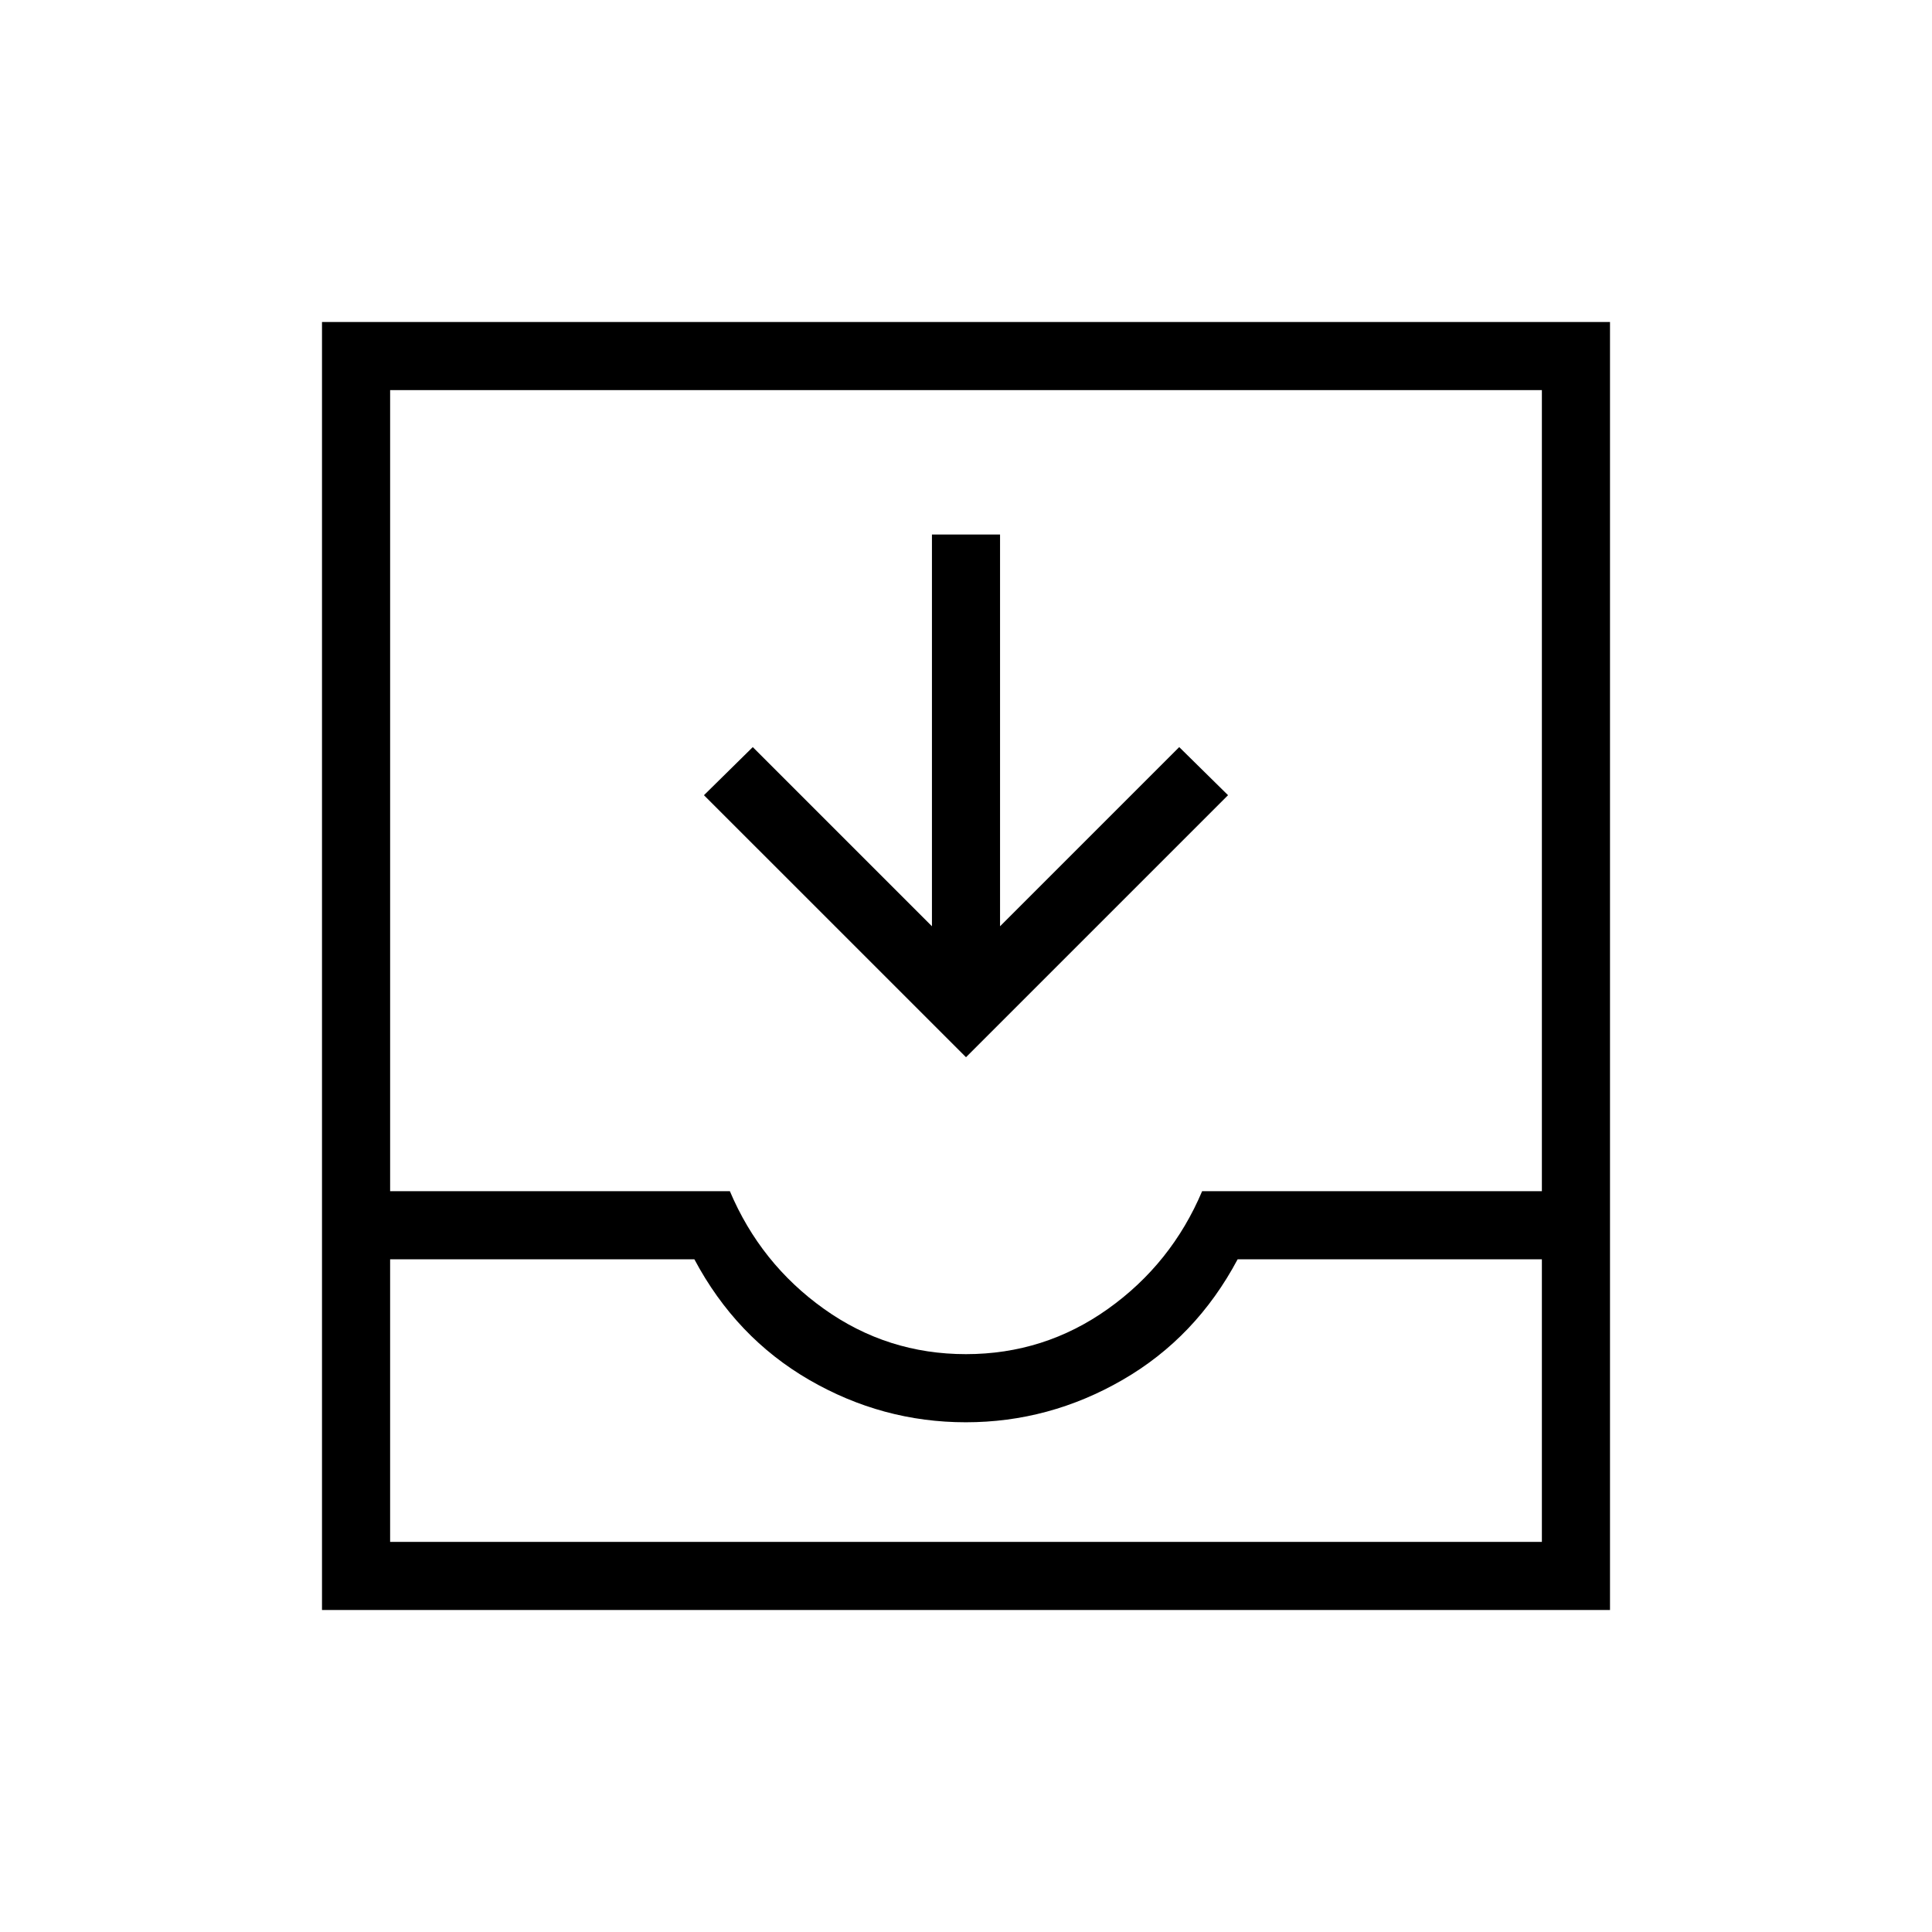 <svg xmlns="http://www.w3.org/2000/svg" height="40" viewBox="0 -960 960 960" width="40"><path d="m480-434.67-130.21-130.2 24.26-23.9 89.03 89.03v-194.67h33.84v194.67l89.03-89.03 24.26 23.9L480-434.67ZM160-160v-640h640v640H160Zm33.85-33.85h572.3v-140.41H614.97q-20.66 38.82-57.14 59.9-36.47 21.08-77.93 21.08-41.46 0-77.84-21.08-36.37-21.08-57.03-59.9H193.85v140.41Zm286.11-93.28q39.01 0 70.58-22.49 31.56-22.48 46.79-58.48h168.82v-398.05h-572.3v398.05h168.82q15.23 36 46.75 58.48 31.53 22.49 70.54 22.49Zm-286.11 93.28H766.15h-572.3Z"/></svg>